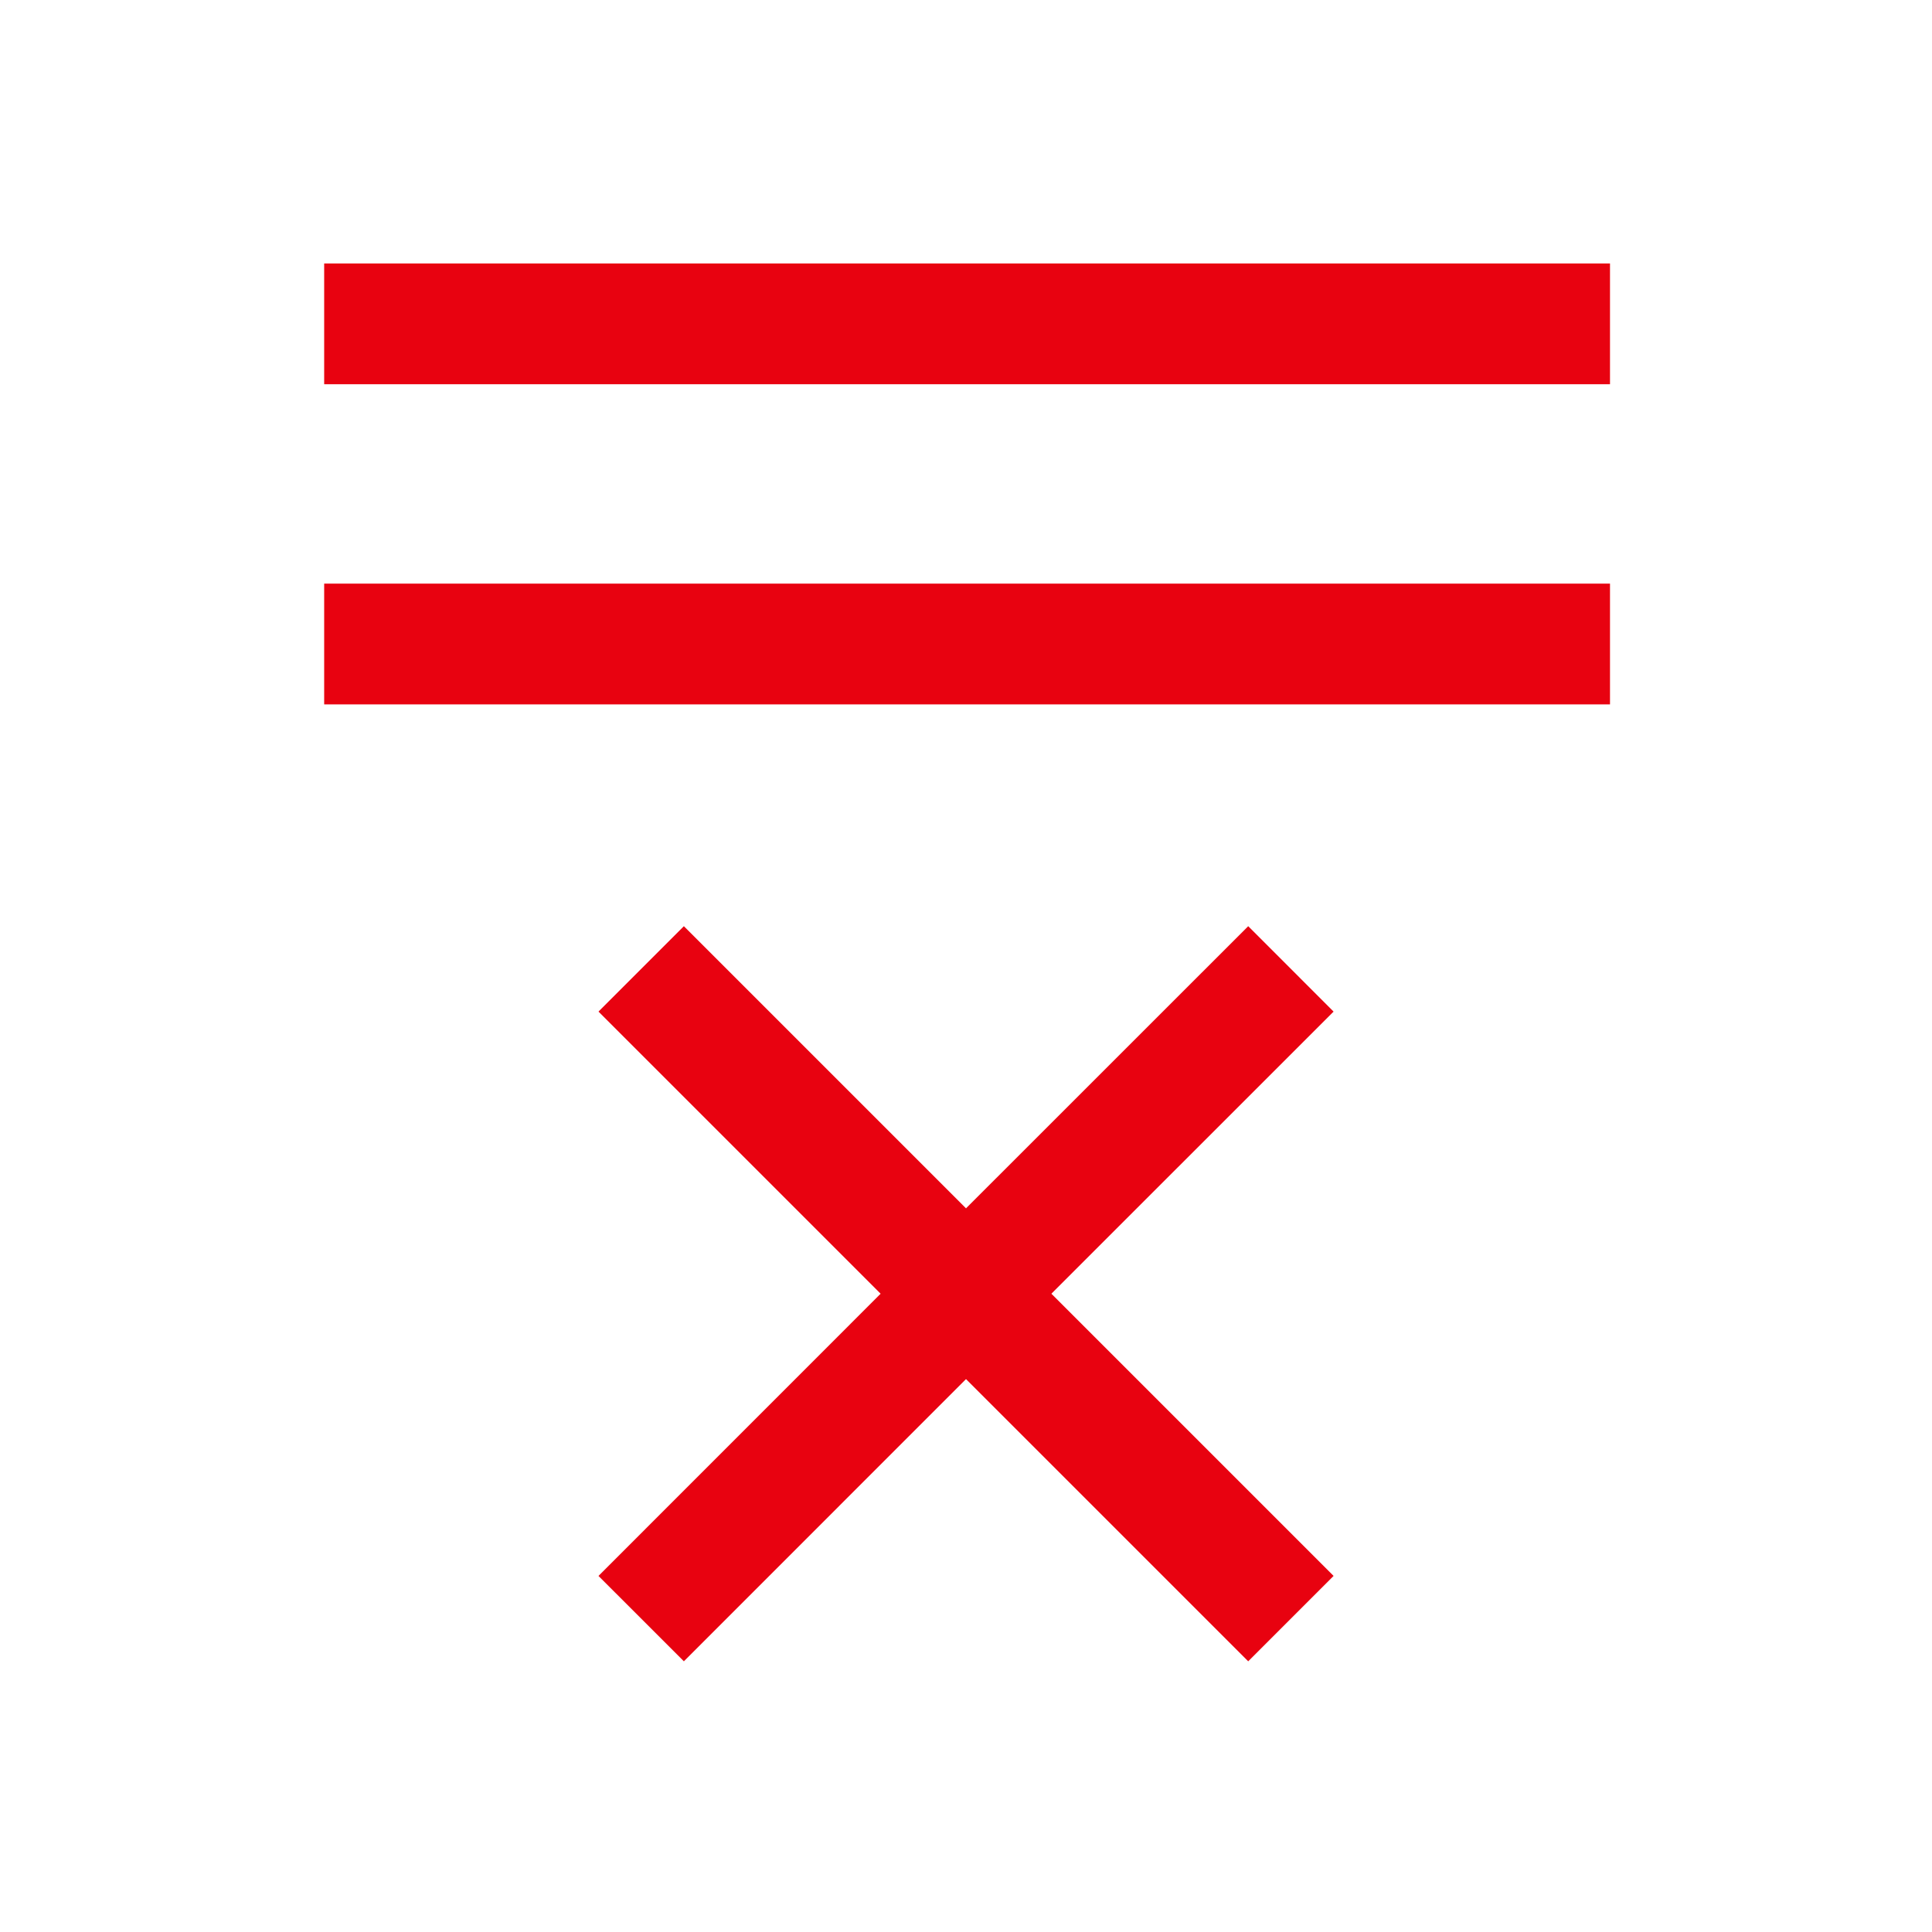 <svg width="24" height="24" viewBox="0 0 24 24" fill="none" xmlns="http://www.w3.org/2000/svg">
  <path d="M16.036 20.107L12 16.071M12 16.071L7.965 12.036M12 16.071L7.965 20.107M12 16.071L16.036 12.036" stroke="#E80210" stroke-width="1.5"/>
  <path d="M4.027 4.023H20" stroke="#E80210" stroke-width="1.5"/>
  <path d="M4.027 8H20" stroke="#E80210" stroke-width="1.5"/>
</svg>
